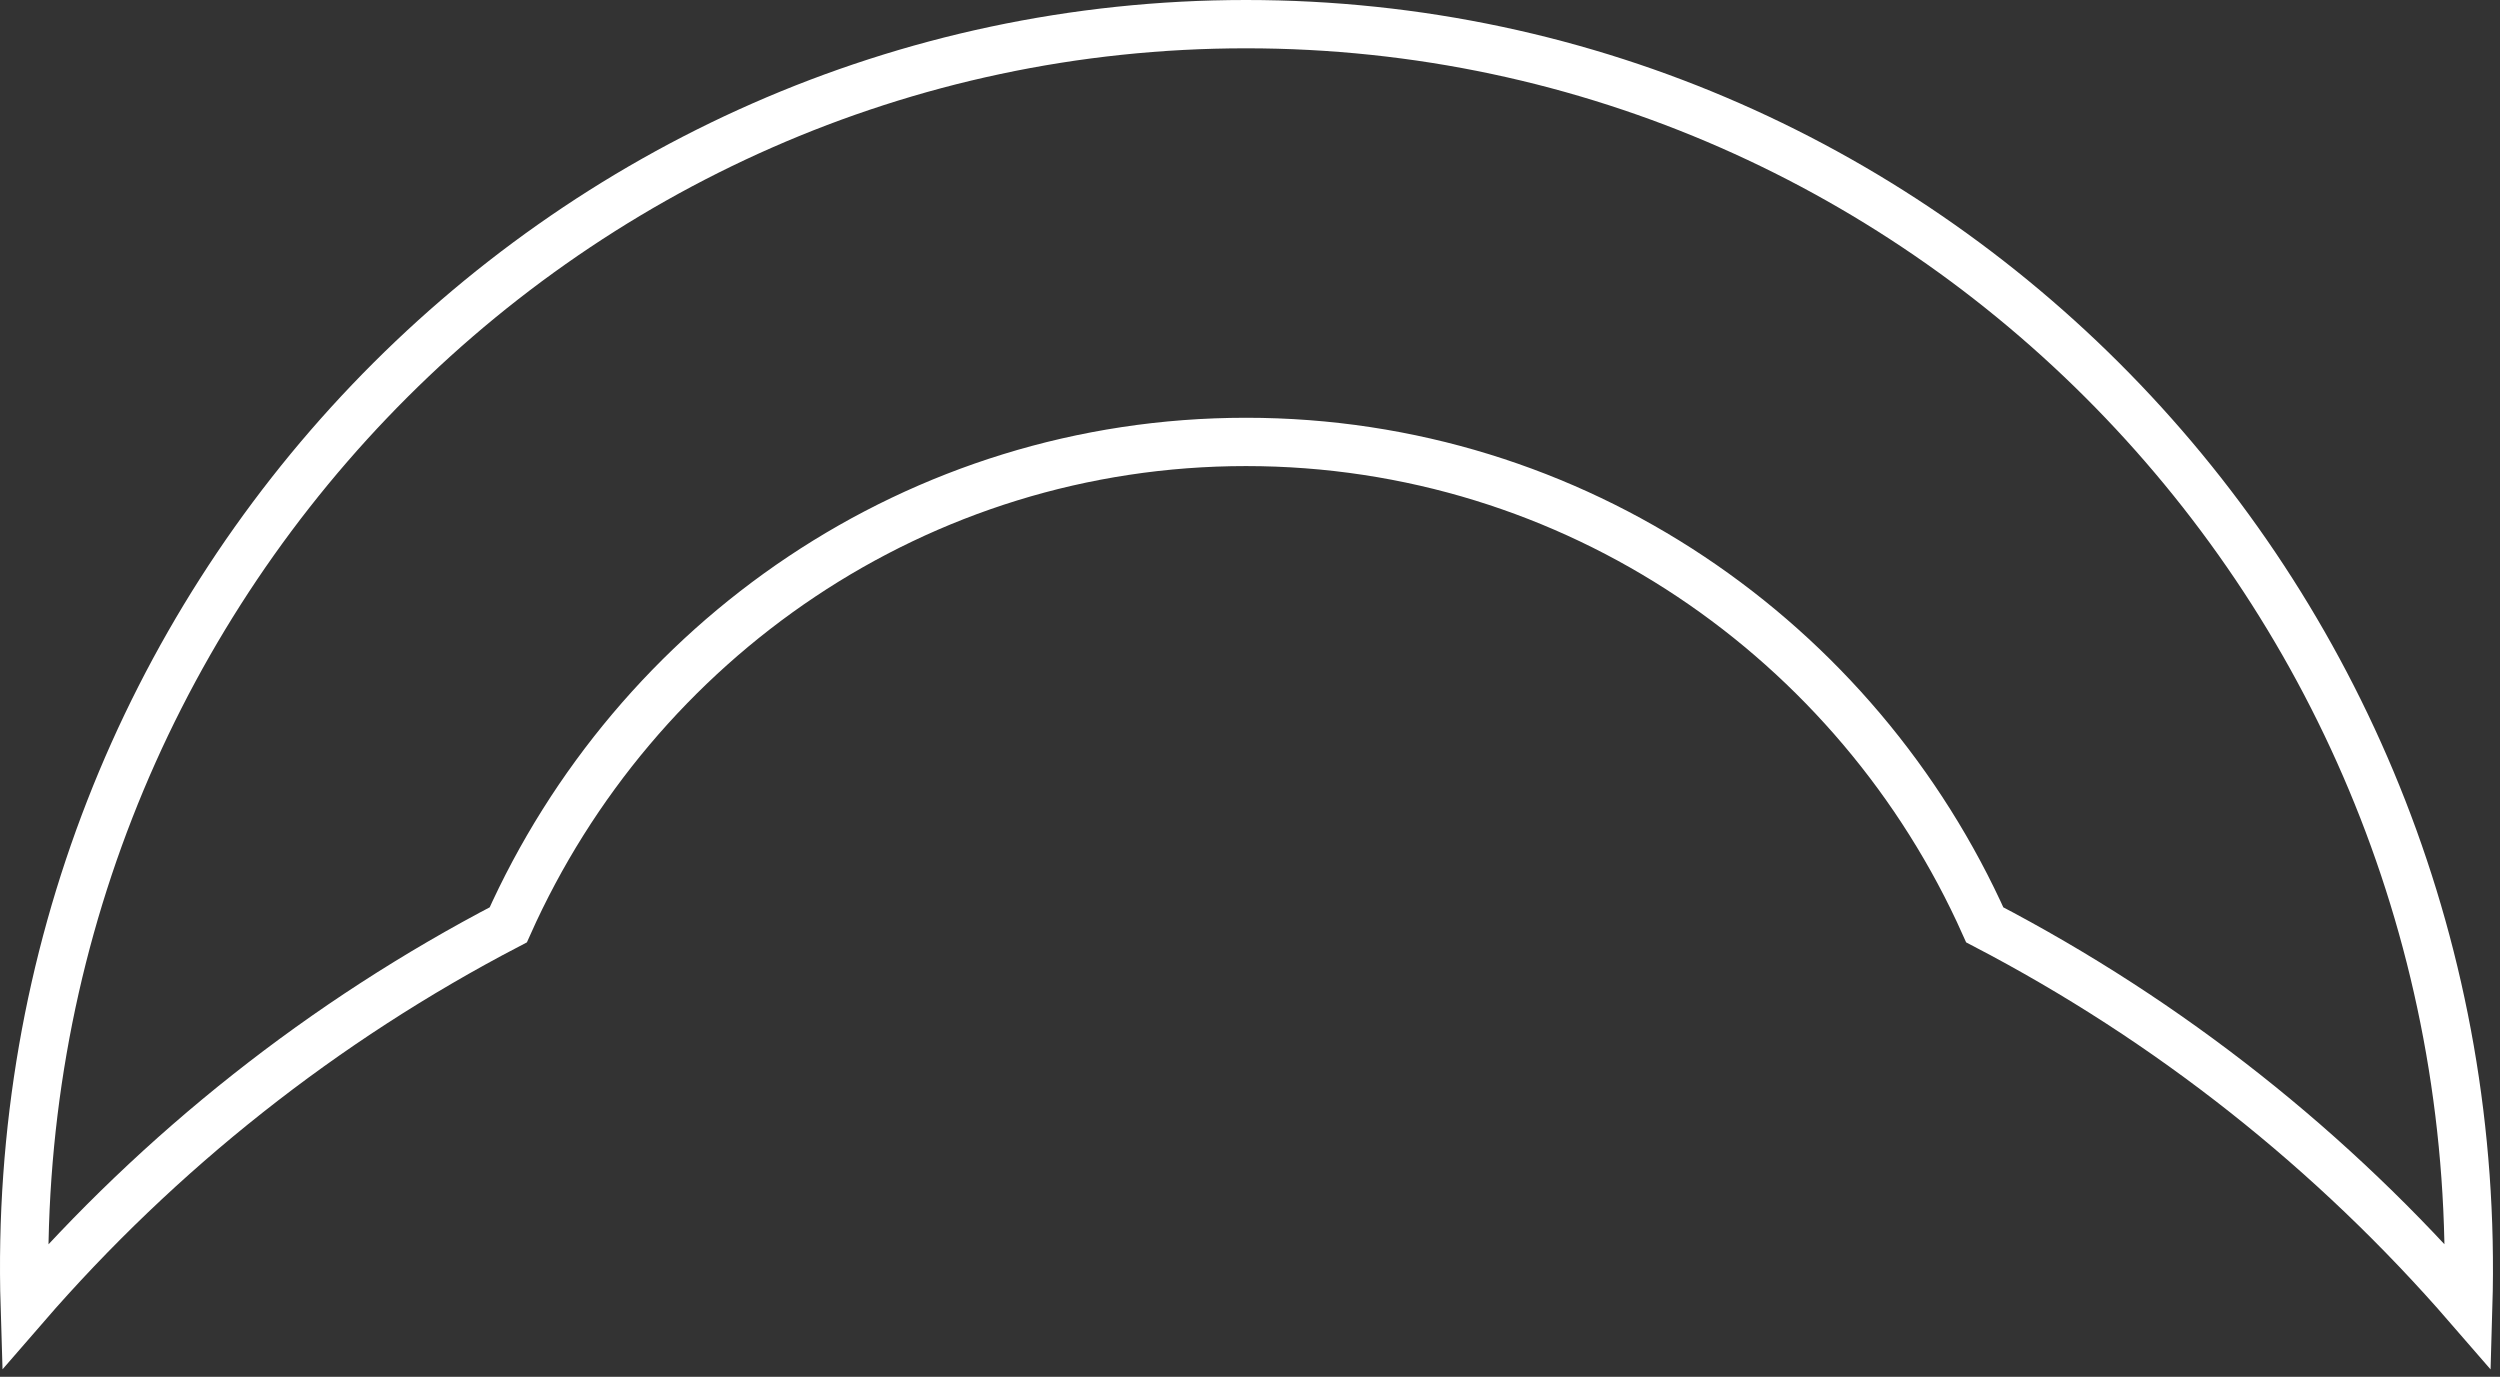 <svg width="207" height="114" viewBox="0 0 207 114" fill="none" xmlns="http://www.w3.org/2000/svg">
<rect x="0" y="0" width="207" height="114" fill="#333333" stroke="none"/>
<path d="M204.371 108.201C193.17 95.281 179.648 84.558 164.338 76.577C153.808 53.008 130.358 36.591 103.17 36.591C75.981 36.591 52.614 53.008 42.084 76.577C26.774 84.558 13.252 95.281 2.051 108.201C0.257 49.892 46.26 2 103.17 2C160.155 2 206.09 49.892 204.371 108.201Z" stroke="white" stroke-width="4"/>
</svg>
